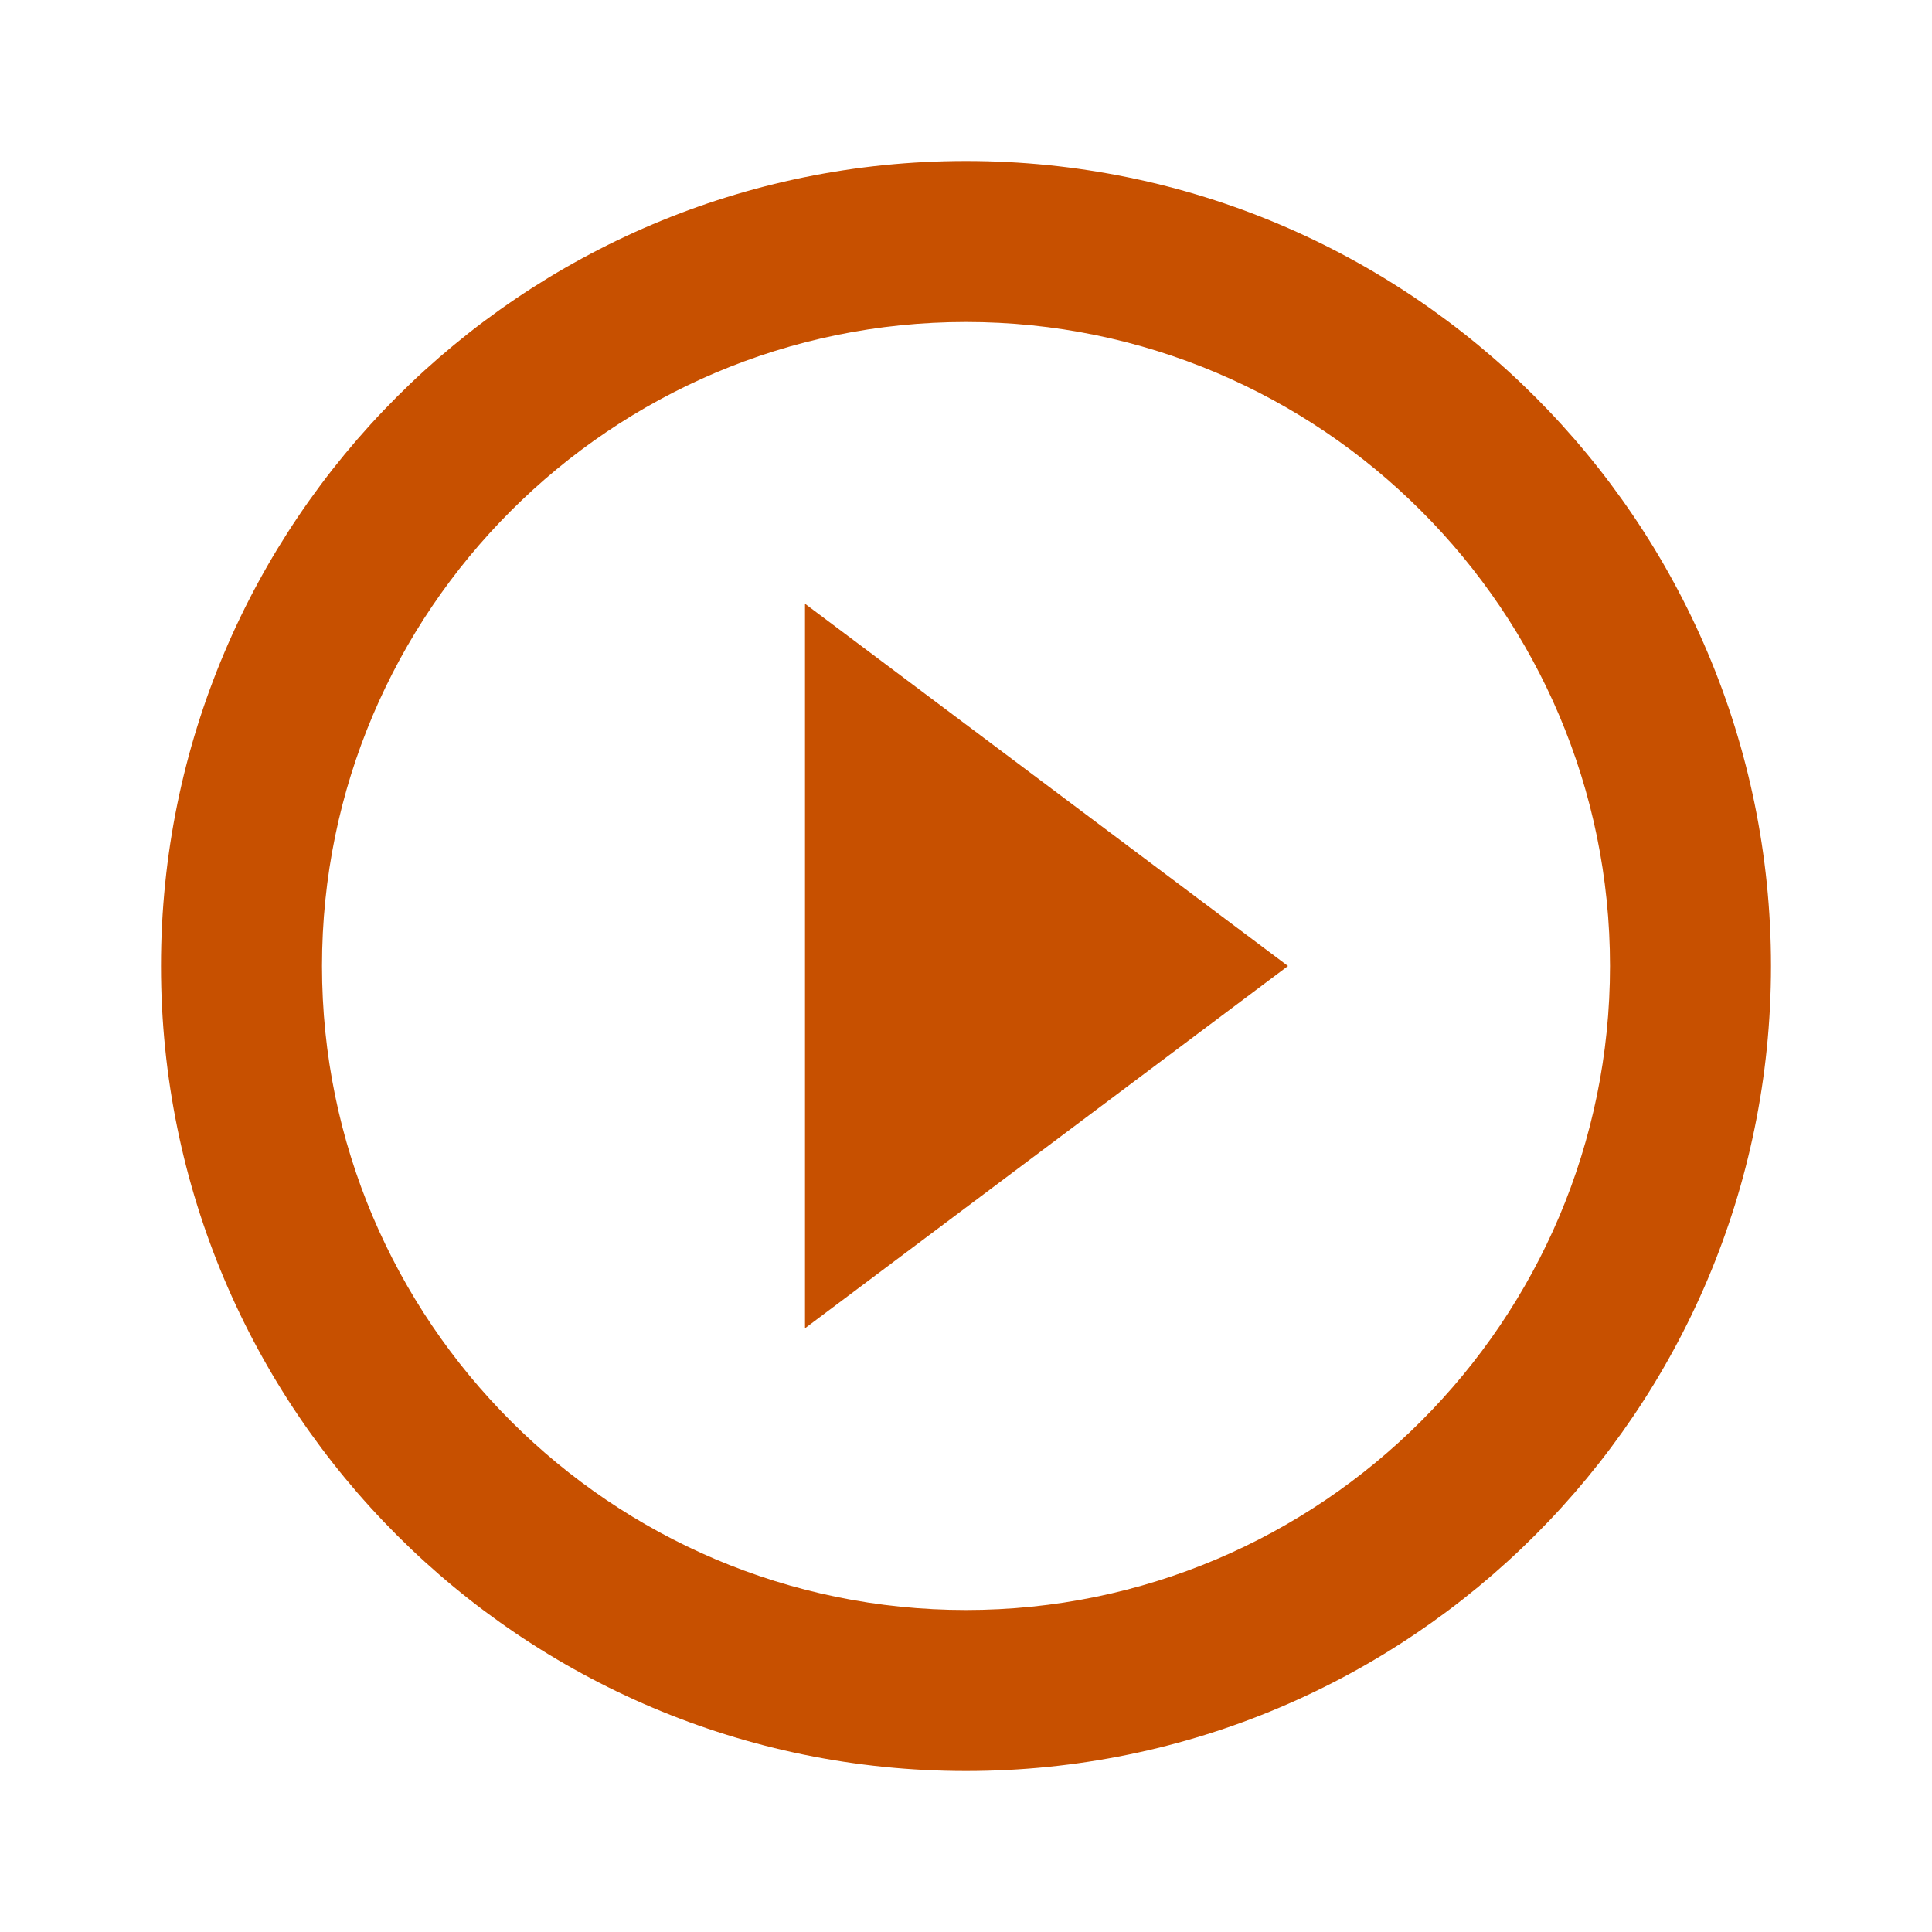 <svg width="24" height="24" xmlns="http://www.w3.org/2000/svg">
  <path d="M12,2 C6.48,2 2,6.48 2,12 C2,17.52 6.48,22 12,22 C17.52,22 22,17.52 22,12 C22,6.48 17.52,2 12,2 Z M12,20 C7.59,20 4,16.41 4,12 C4,7.59 7.59,4 12,4 C16.41,4 20,7.59 20,12 C20,16.41 16.41,20 12,20 Z" fill="#c75000"/>
  <path d="M10,16.5 L16,12 L10,7.5 L10,16.5 Z" fill="#c75000"/>
</svg>
